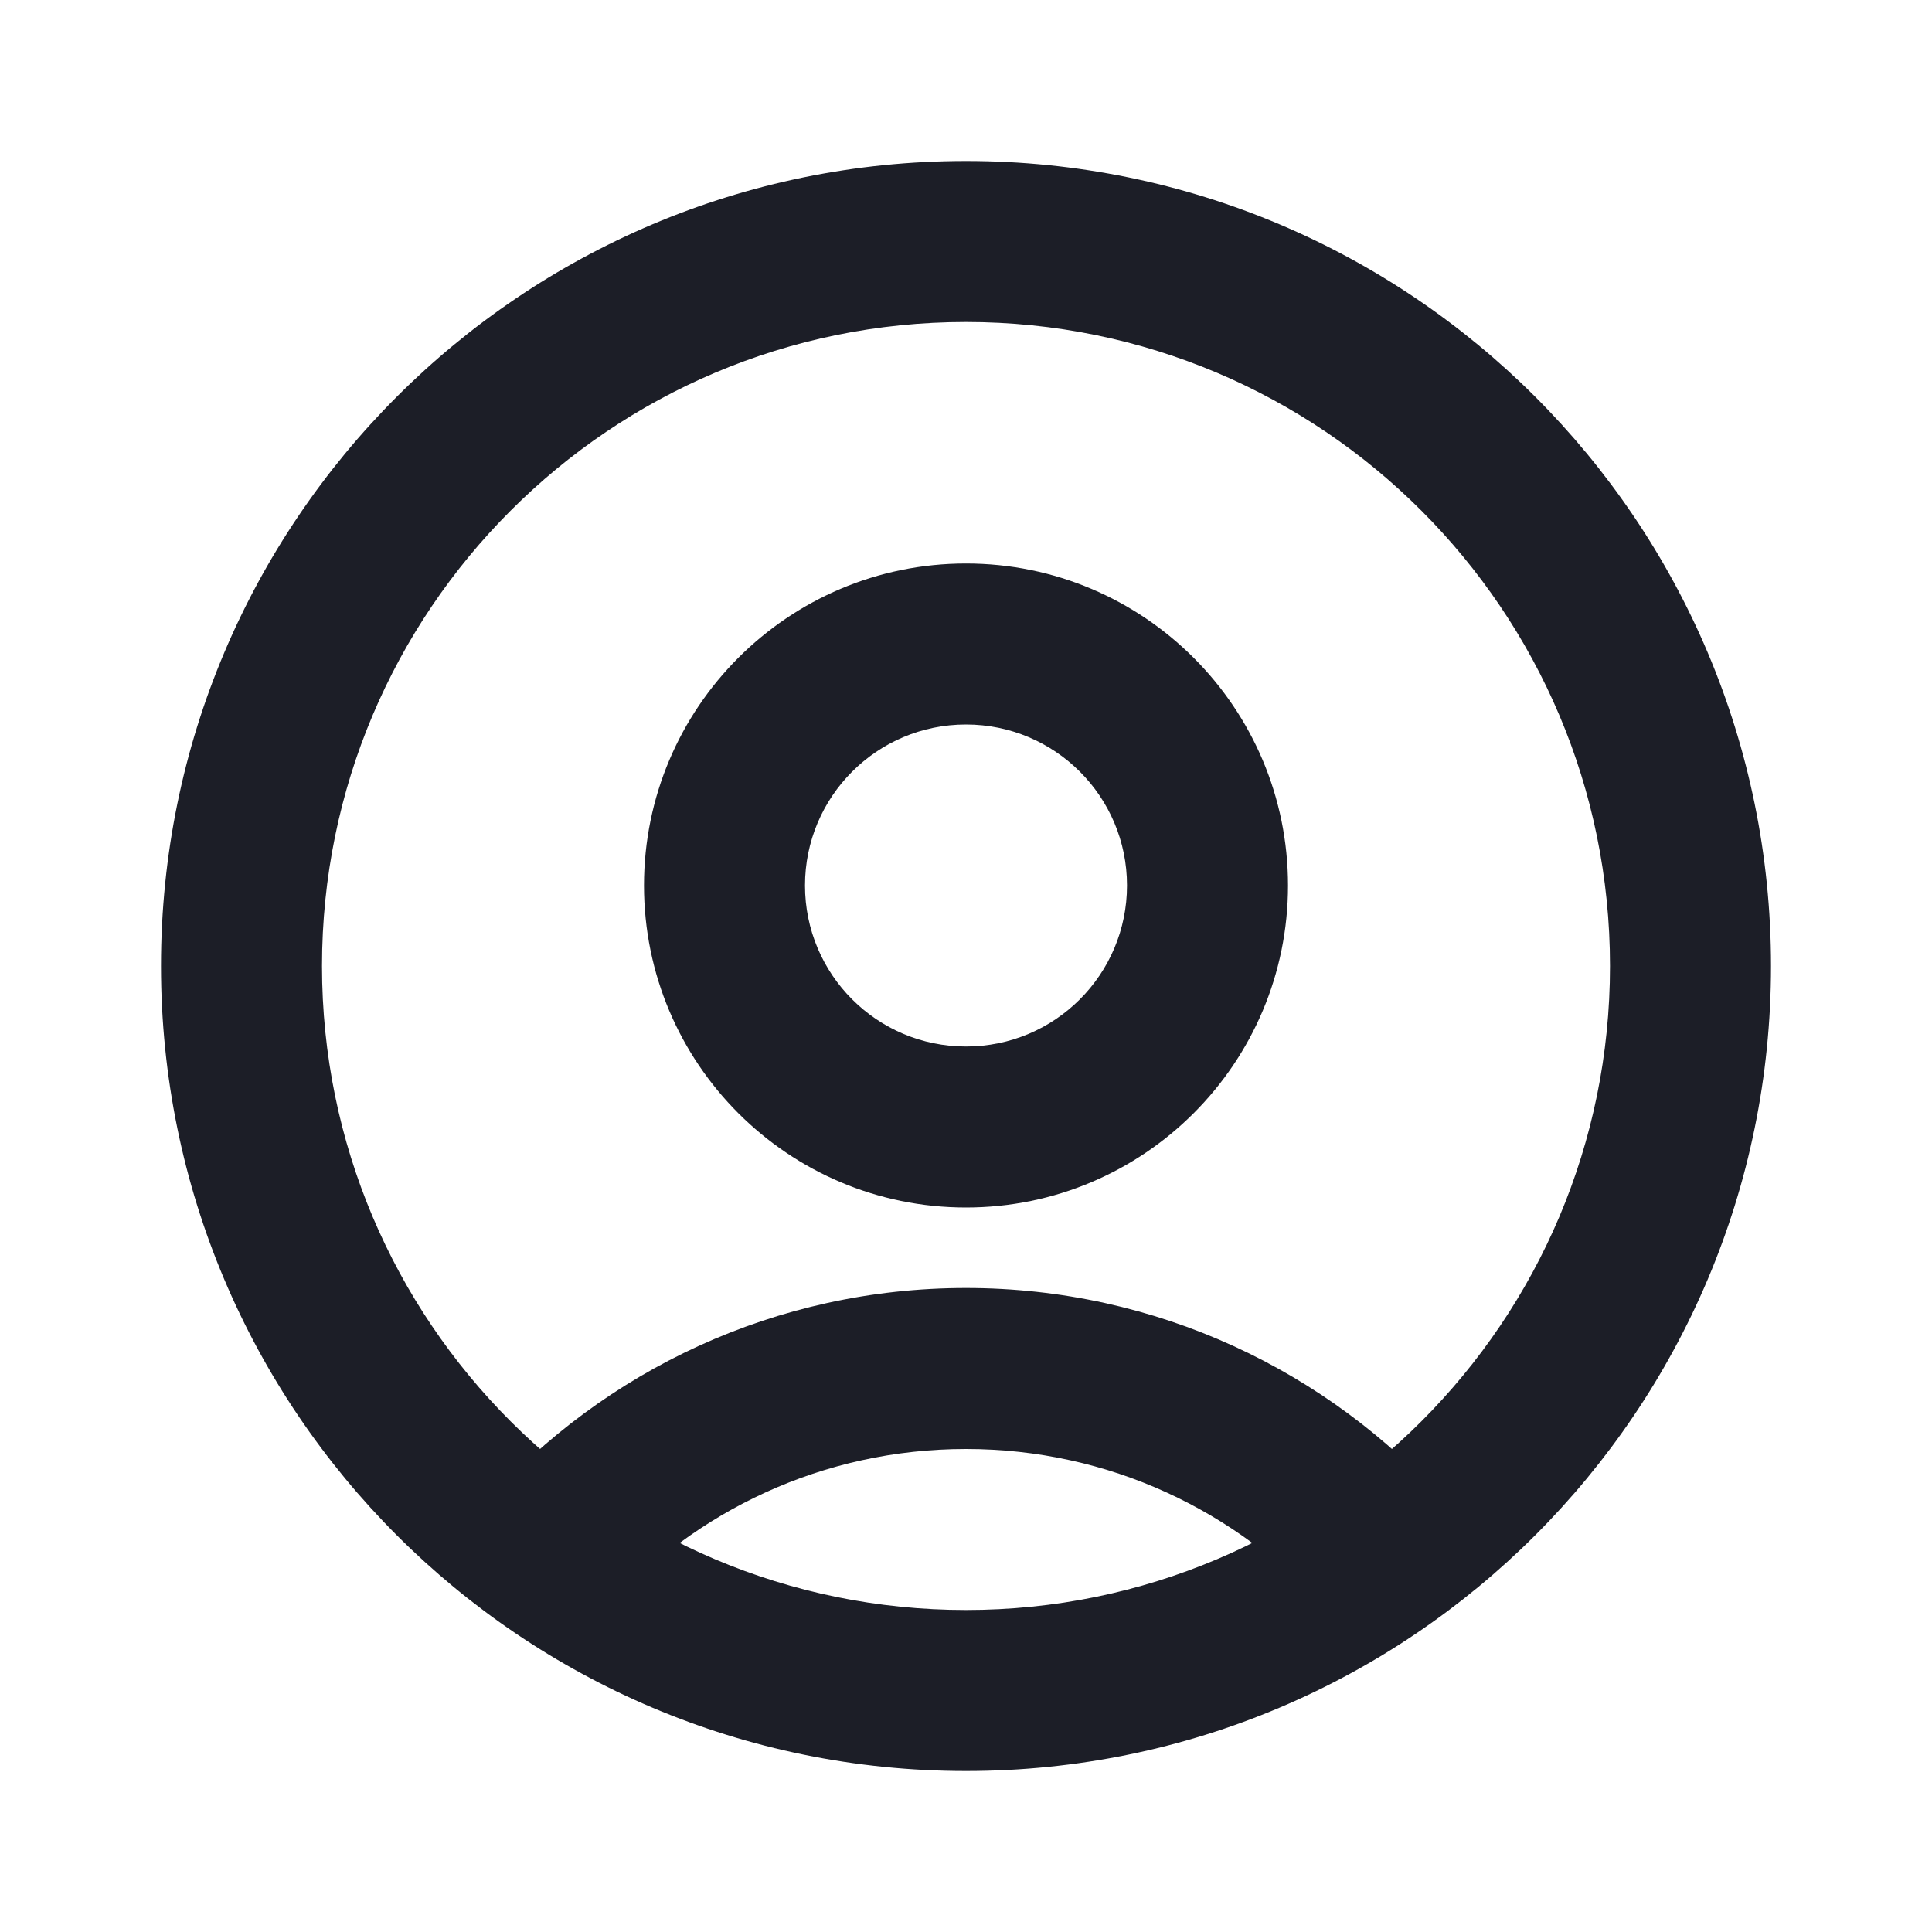 <svg width="24" height="24" viewBox="0 0 24 24" fill="none" xmlns="http://www.w3.org/2000/svg">
<path d="M16.472 19.999C16.84 20.411 17.472 20.446 17.884 20.077C18.295 19.709 18.33 19.077 17.962 18.665L16.472 19.999ZM6.038 18.665C5.67 19.077 5.705 19.709 6.116 20.077C6.528 20.446 7.16 20.411 7.528 19.999L6.038 18.665ZM12 20C7.582 20 4 16.418 4 12H2C2 17.523 6.477 22 12 22V20ZM4 12C4 7.582 7.582 4 12 4V2C6.477 2 2 6.477 2 12H4ZM12 4C16.418 4 20 7.582 20 12H22C22 6.477 17.523 2 12 2V4ZM20 12C20 16.418 16.418 20 12 20V22C17.523 22 22 17.523 22 12H20ZM17.962 18.665C16.498 17.031 14.369 16 12 16V18C13.777 18 15.372 18.771 16.472 19.999L17.962 18.665ZM12 16C9.631 16 7.502 17.031 6.038 18.665L7.528 19.999C8.628 18.771 10.223 18 12 18V16ZM12 13C10.895 13 10 12.105 10 11H8C8 13.209 9.791 15 12 15V13ZM10 11C10 9.895 10.895 9 12 9V7C9.791 7 8 8.791 8 11H10ZM12 9C13.105 9 14 9.895 14 11H16C16 8.791 14.209 7 12 7V9ZM14 11C14 12.105 13.105 13 12 13V15C14.209 15 16 13.209 16 11H14Z" fill="#1C1E27"/>
</svg>

